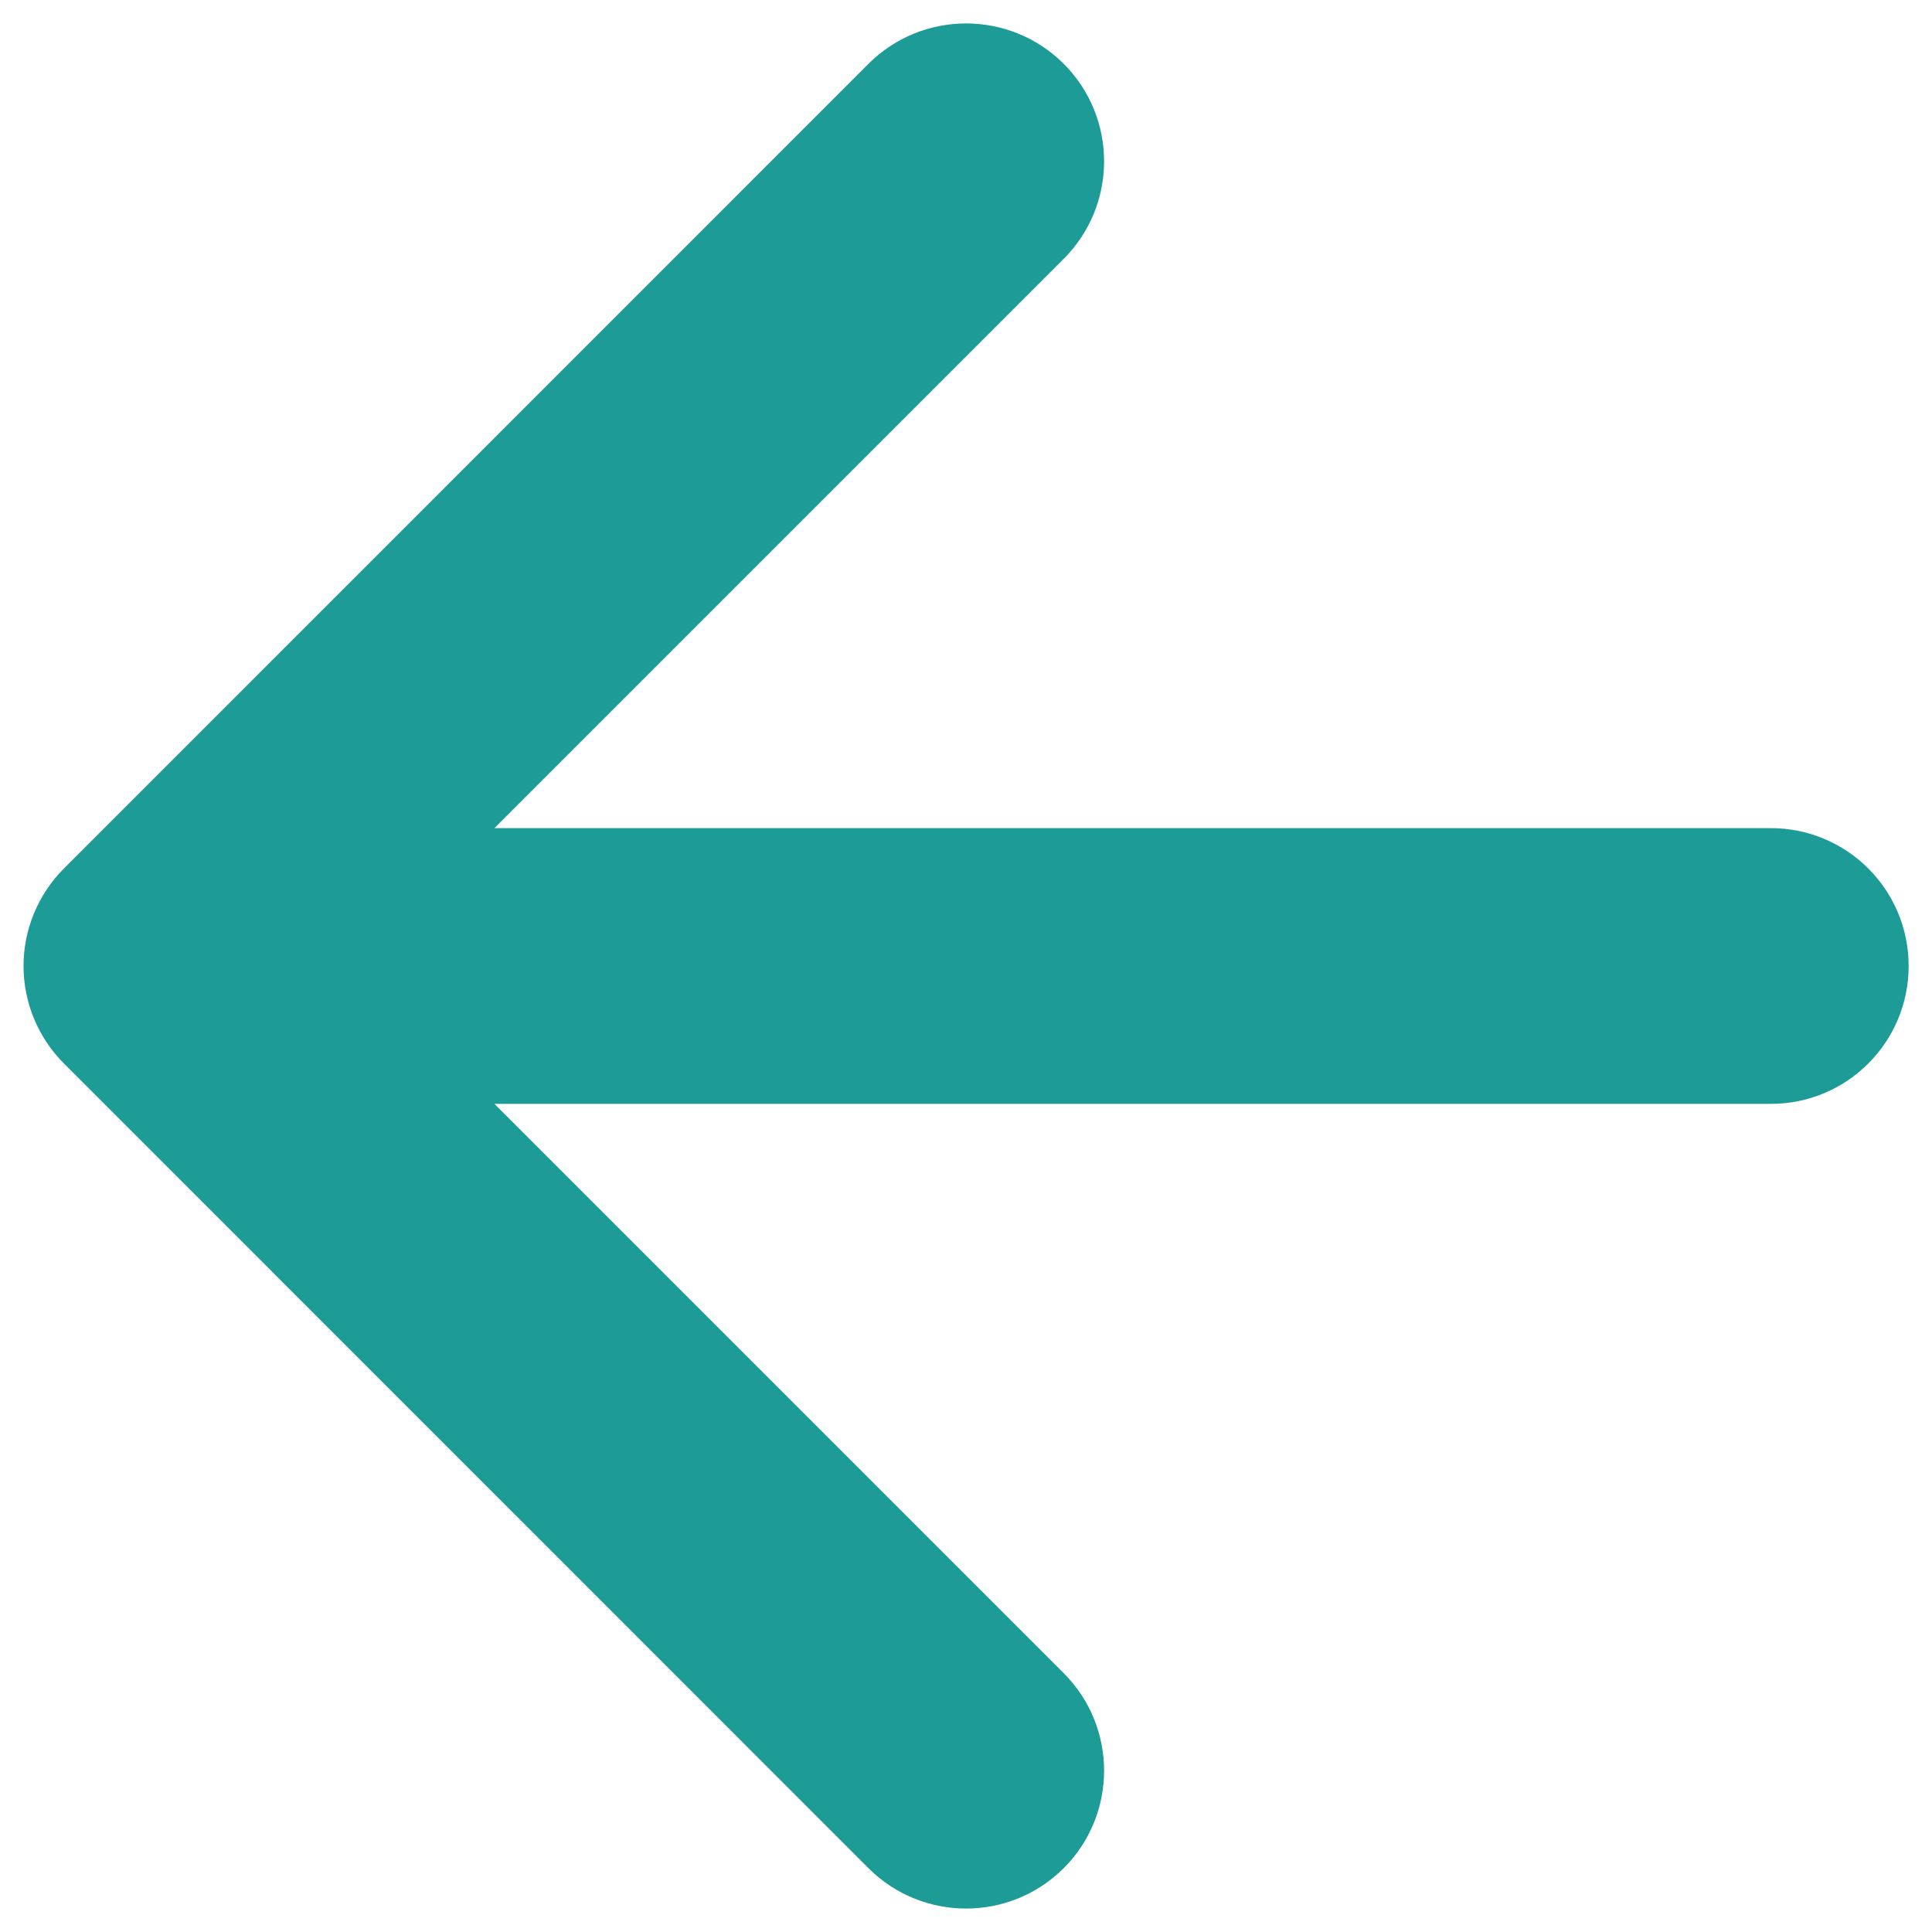 <svg width="11" height="11" viewBox="0 0 11 11" fill="none" xmlns="http://www.w3.org/2000/svg">
<path fill-rule="evenodd" clip-rule="evenodd" d="M6.056 10.637C5.749 10.943 5.252 10.943 4.945 10.637L0.364 6.055C0.217 5.908 0.134 5.708 0.134 5.5C0.134 5.292 0.217 5.092 0.364 4.945L4.945 0.363C5.252 0.057 5.749 0.057 6.056 0.363C6.363 0.67 6.363 1.167 6.056 1.474L2.815 4.715L10.082 4.715C10.516 4.715 10.867 5.066 10.867 5.5C10.867 5.934 10.516 6.285 10.082 6.285L2.815 6.285L6.056 9.526C6.363 9.833 6.363 10.33 6.056 10.637Z" fill="#1D9B96"/>
</svg>
